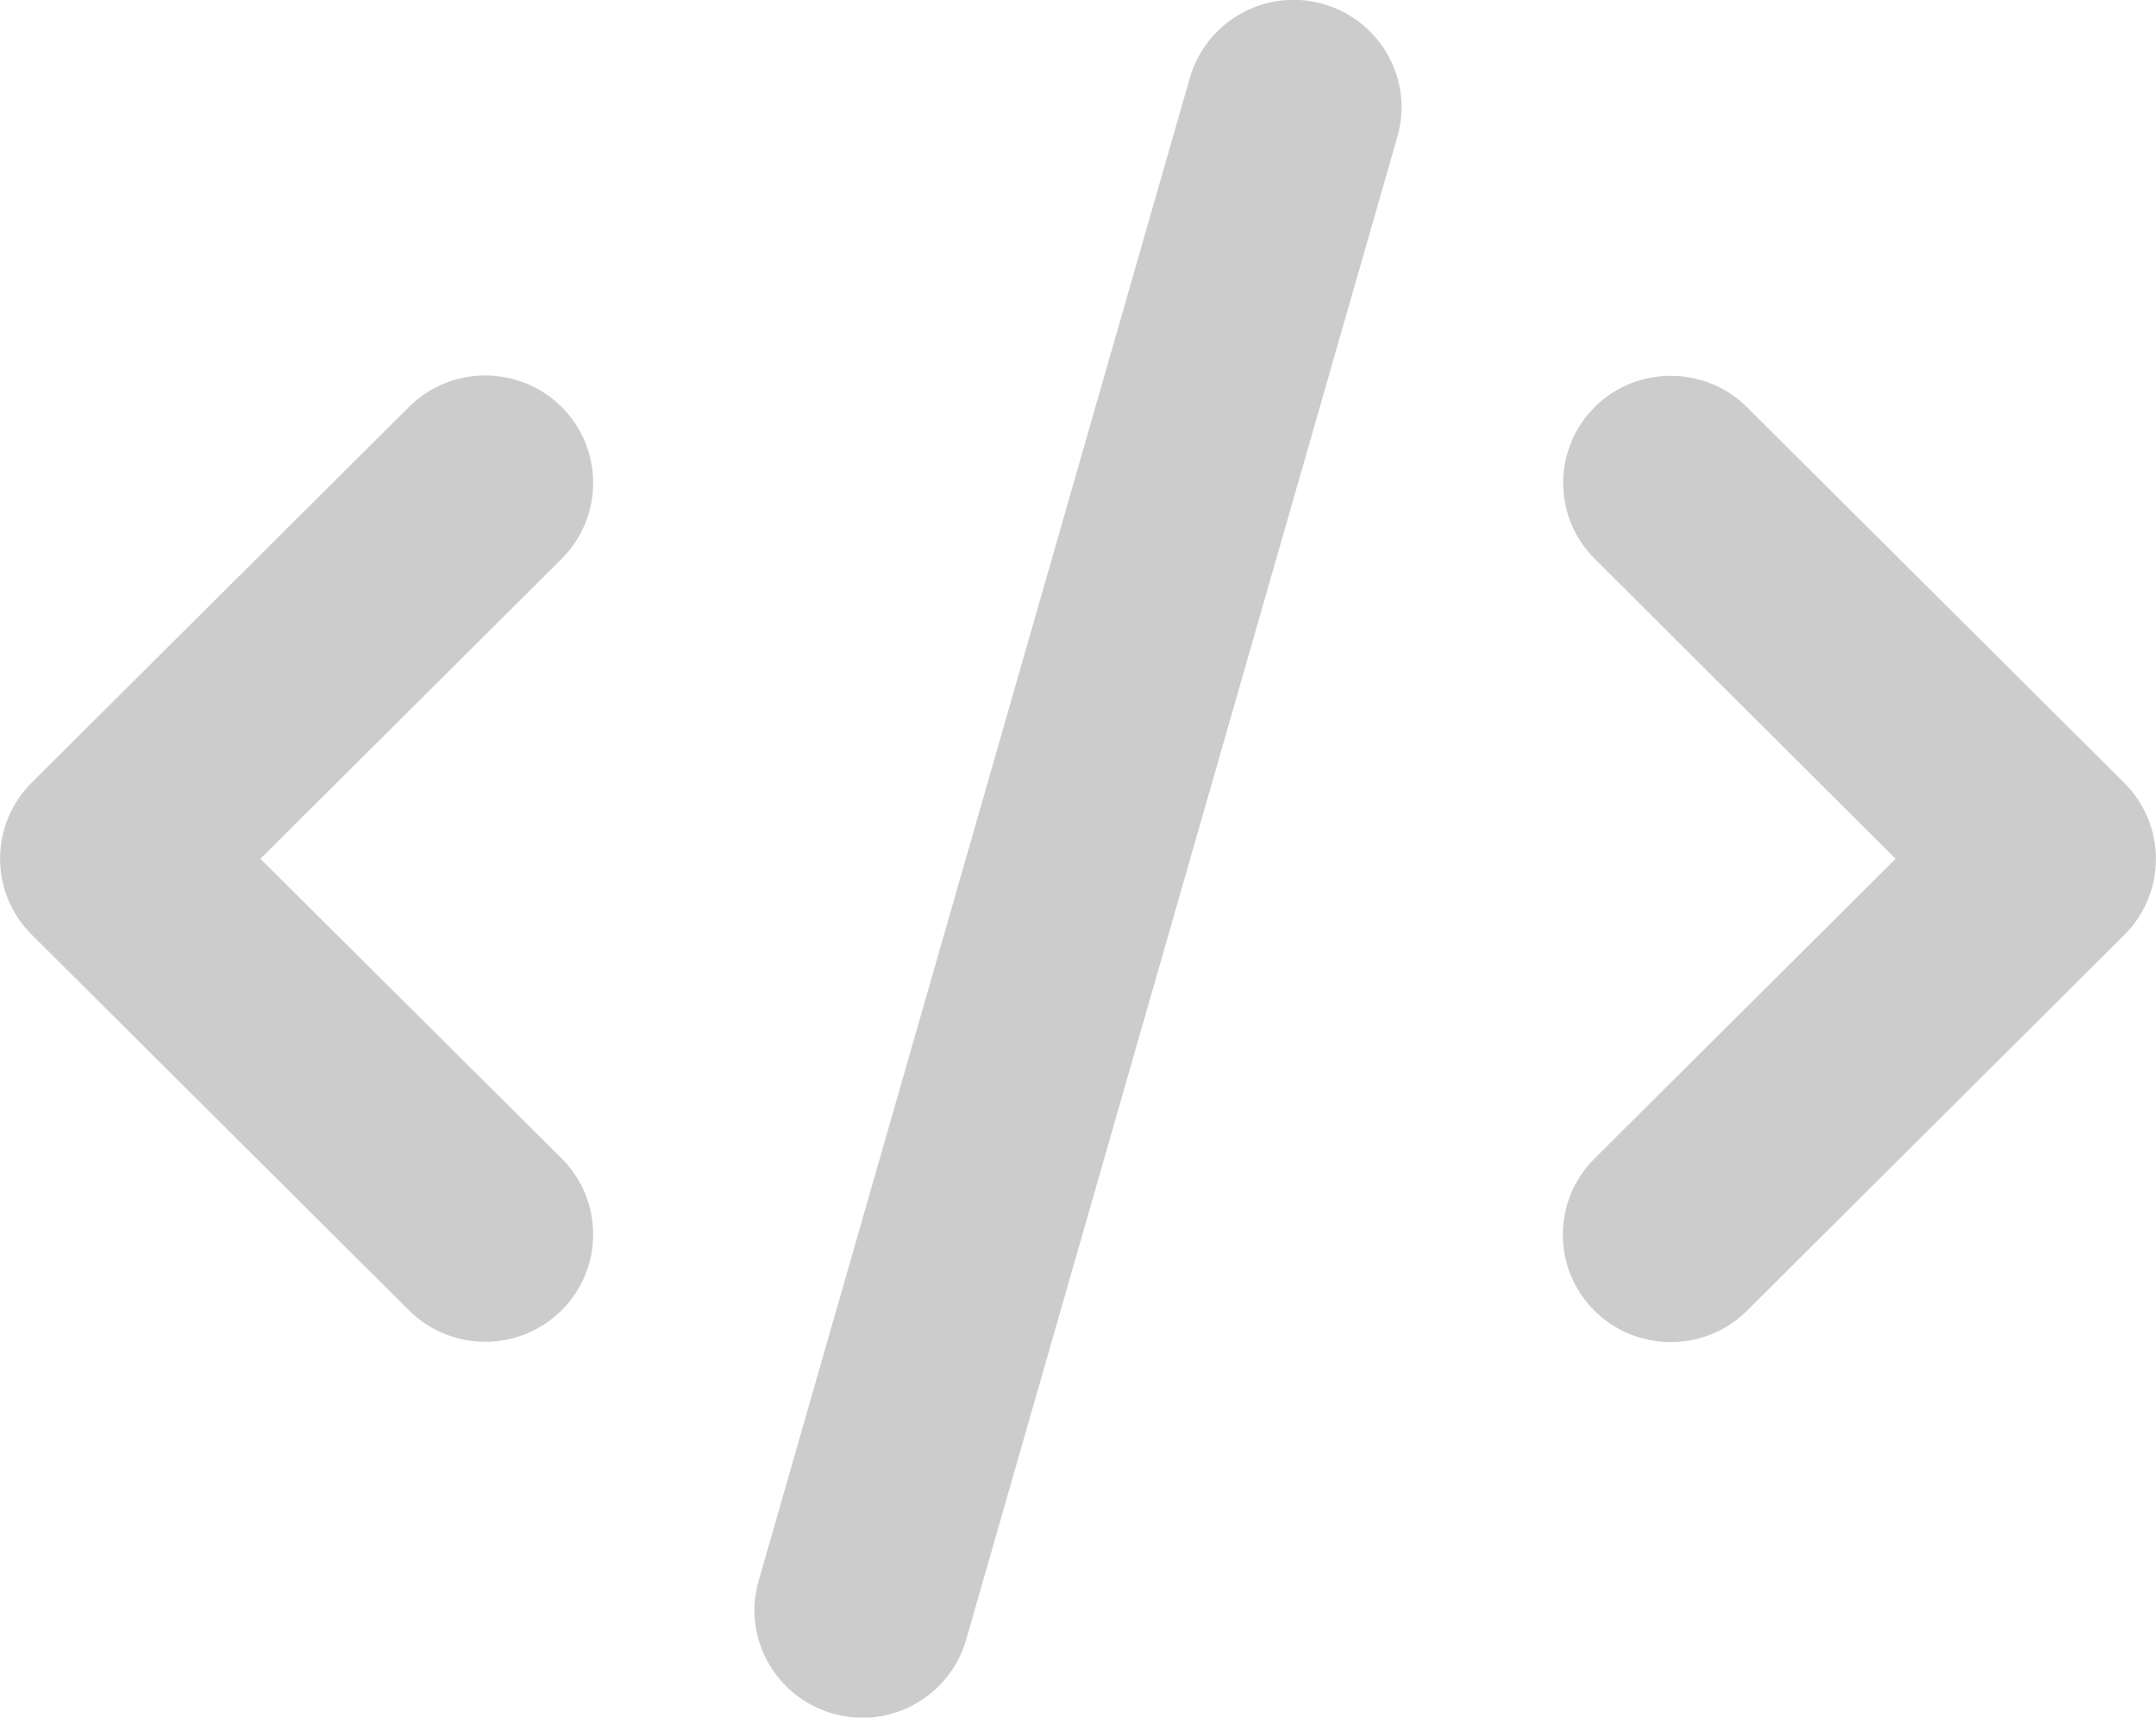 <svg width="59" height="47" viewBox="0 0 59 47" fill="none" xmlns="http://www.w3.org/2000/svg">
<g clip-path="url(#clip0_65_50)">
<path d="M36.211 0.11C34.644 -0.34 33.012 0.569 32.561 2.13L20.761 43.255C20.309 44.815 21.222 46.44 22.789 46.89C24.356 47.34 25.988 46.431 26.439 44.87L38.239 3.745C38.691 2.185 37.779 0.56 36.211 0.11ZM43.642 11.135C42.489 12.282 42.489 14.146 43.642 15.293L51.874 23.5L43.632 31.706C42.48 32.854 42.48 34.717 43.632 35.865C44.785 37.012 46.656 37.012 47.809 35.865L58.133 25.584C59.286 24.436 59.286 22.573 58.133 21.425L47.809 11.144C46.656 9.997 44.785 9.997 43.632 11.144L43.642 11.135ZM15.368 11.135C14.215 9.987 12.344 9.987 11.192 11.135L0.867 21.416C-0.286 22.564 -0.286 24.427 0.867 25.575L11.192 35.856C12.344 37.003 14.215 37.003 15.368 35.856C16.52 34.708 16.52 32.845 15.368 31.697L7.126 23.5L15.368 15.293C16.52 14.146 16.52 12.282 15.368 11.135Z" fill="#CCCCCC"/>
</g>
<defs>
<clipPath id="clip0_65_50">
<rect width="59" height="47" fill="white"/>
</clipPath>
</defs>
</svg>

